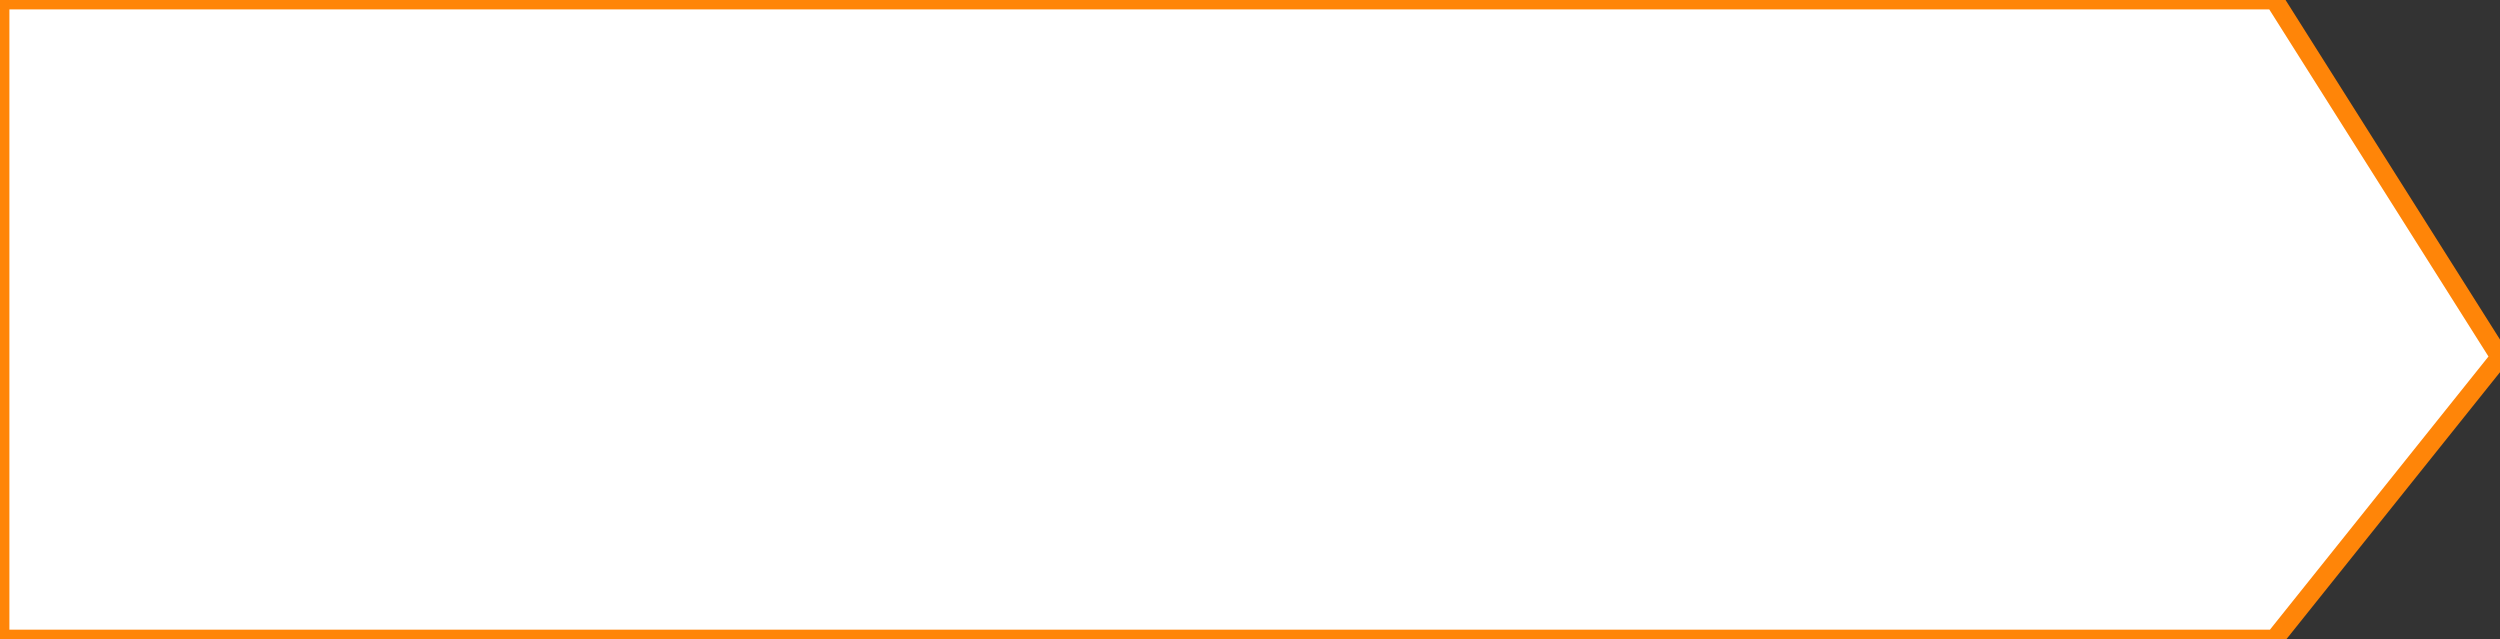 <svg width="133" height="34" viewBox="0 0 133 34" fill="none" xmlns="http://www.w3.org/2000/svg">
<rect x="0" y="0" width="133" height="34" fill="#333333" stroke="none"/>
<path d="M0 0V34H121L133 19L121 0H0Z" stroke="#ff8508" fill="white"/>
</svg>